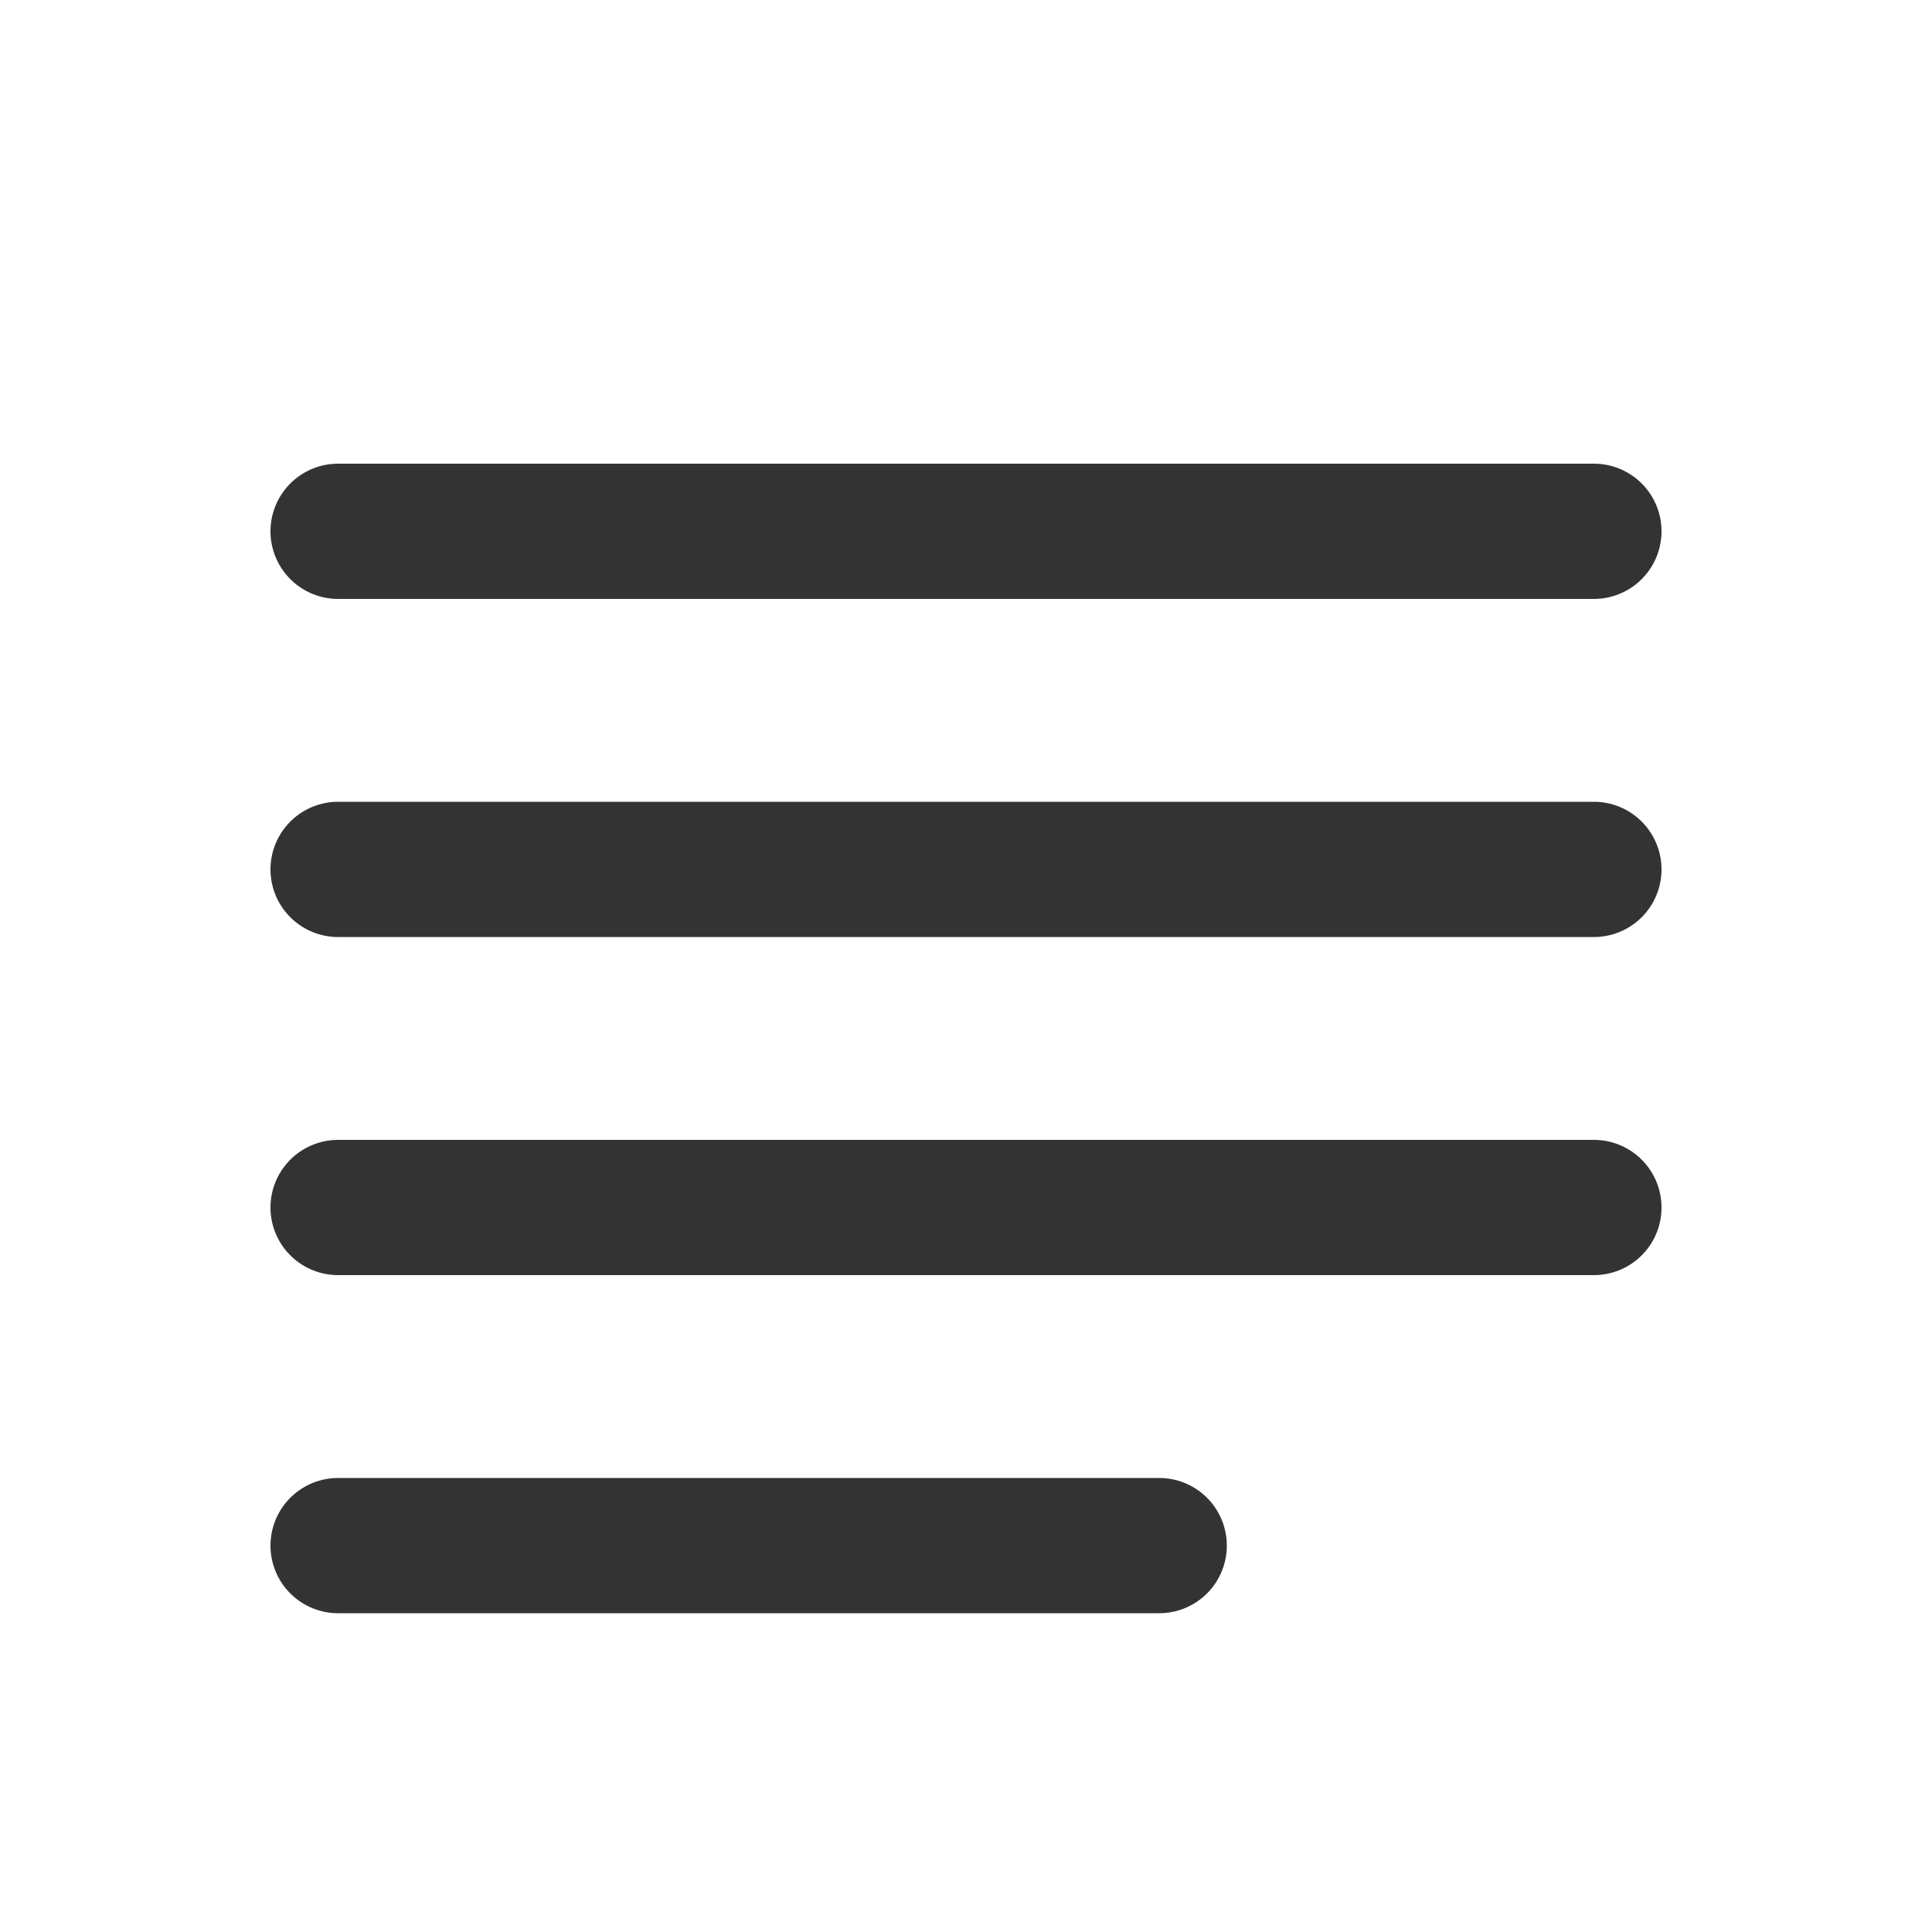 <svg width="20" height="20" viewBox="0 0 20 20" fill="none" xmlns="http://www.w3.org/2000/svg">
<g clip-path="url(#clip0_3751_100715)">
<path d="M3.5 5.5L16.5 5.5" stroke="#333333" stroke-width="1.4" stroke-linecap="round" stroke-linejoin="round"/>
<path d="M3.5 16L12 16" stroke="#333333" stroke-width="1.4" stroke-linecap="round"/>
<path d="M3.5 12.5L16.5 12.5" stroke="#333333" stroke-width="1.4" stroke-linecap="round"/>
<path d="M3.5 9L16.5 9" stroke="#333333" stroke-width="1.4" stroke-linecap="round"/>
</g>
<defs>
<clipPath id="clip0_3751_100715">
<rect width="20" height="20" fill="white"/>
</clipPath>
</defs>
</svg>

